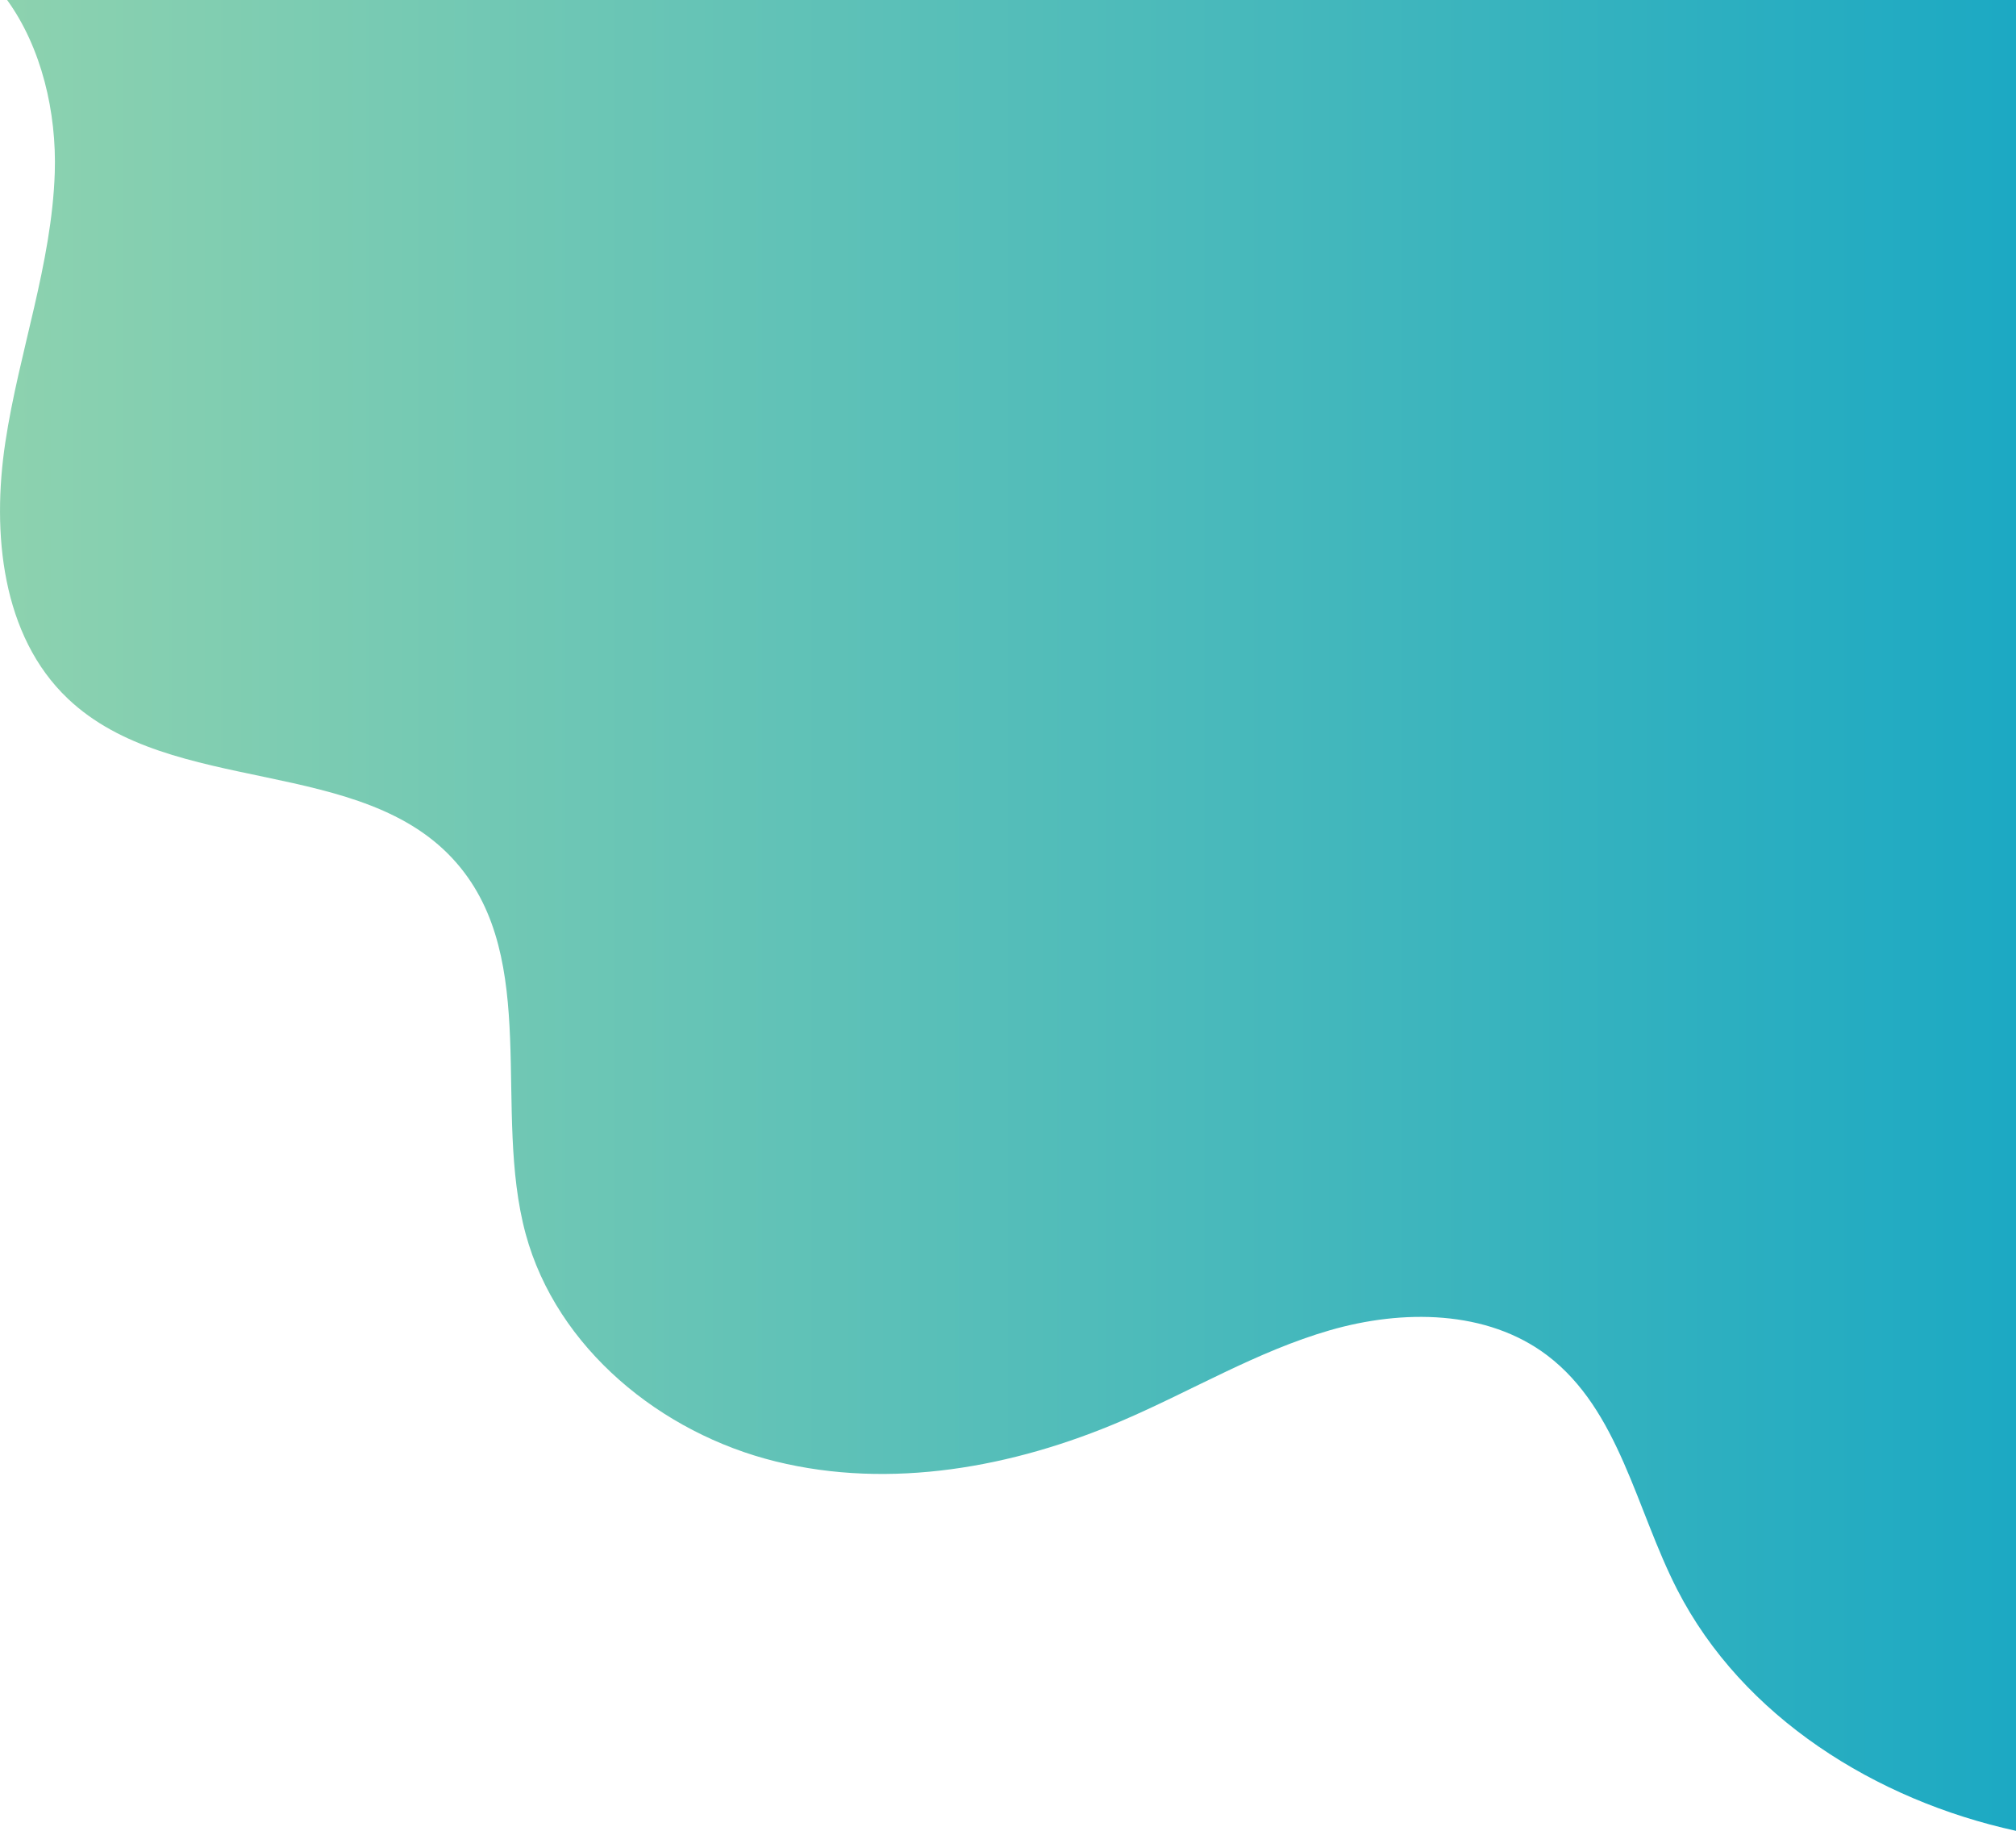 <?xml version="1.0" encoding="utf-8"?>
<!-- Generator: Adobe Illustrator 23.0.0, SVG Export Plug-In . SVG Version: 6.00 Build 0)  -->
<svg version="1.1" id="Capa_1" xmlns="http://www.w3.org/2000/svg" xmlns:xlink="http://www.w3.org/1999/xlink" x="0px" y="0px"
	 viewBox="0 0 401.93 364.92" style="enable-background:new 0 0 401.93 364.92;" xml:space="preserve">
<style type="text/css">
	.st0{fill:url(#SVGID_1_);}
</style>
<linearGradient id="SVGID_1_" gradientUnits="userSpaceOnUse" x1="0" y1="182.462" x2="401.932" y2="182.462">
	<stop  offset="0" style="stop-color:#8DD2AF"/>
	<stop  offset="1" style="stop-color:#1CA9C3"/>
</linearGradient>
<path class="st0" d="M401.93,0v364.92c-27.94-6.1-54.51-22.67-67.55-48.09c-8.21-16.02-11.56-35.79-25.9-46.67
	c-12.03-9.11-28.86-9.2-43.36-5.01c-14.5,4.19-27.59,12.11-41.47,18.05c-21.65,9.29-46.1,13.73-68.97,8.1
	c-22.89-5.62-43.68-22.58-49.87-45.33c-6.68-24.61,2.96-54.63-13.75-73.92c-18.67-21.58-56.81-13.13-77.52-32.78
	C0.32,126.73-1.66,106.22,1.06,88.18c2.72-18.04,9.26-35.53,9.86-53.77C11.31,22.41,8.29,9.49,1.42,0H401.93z"/>
</svg>
